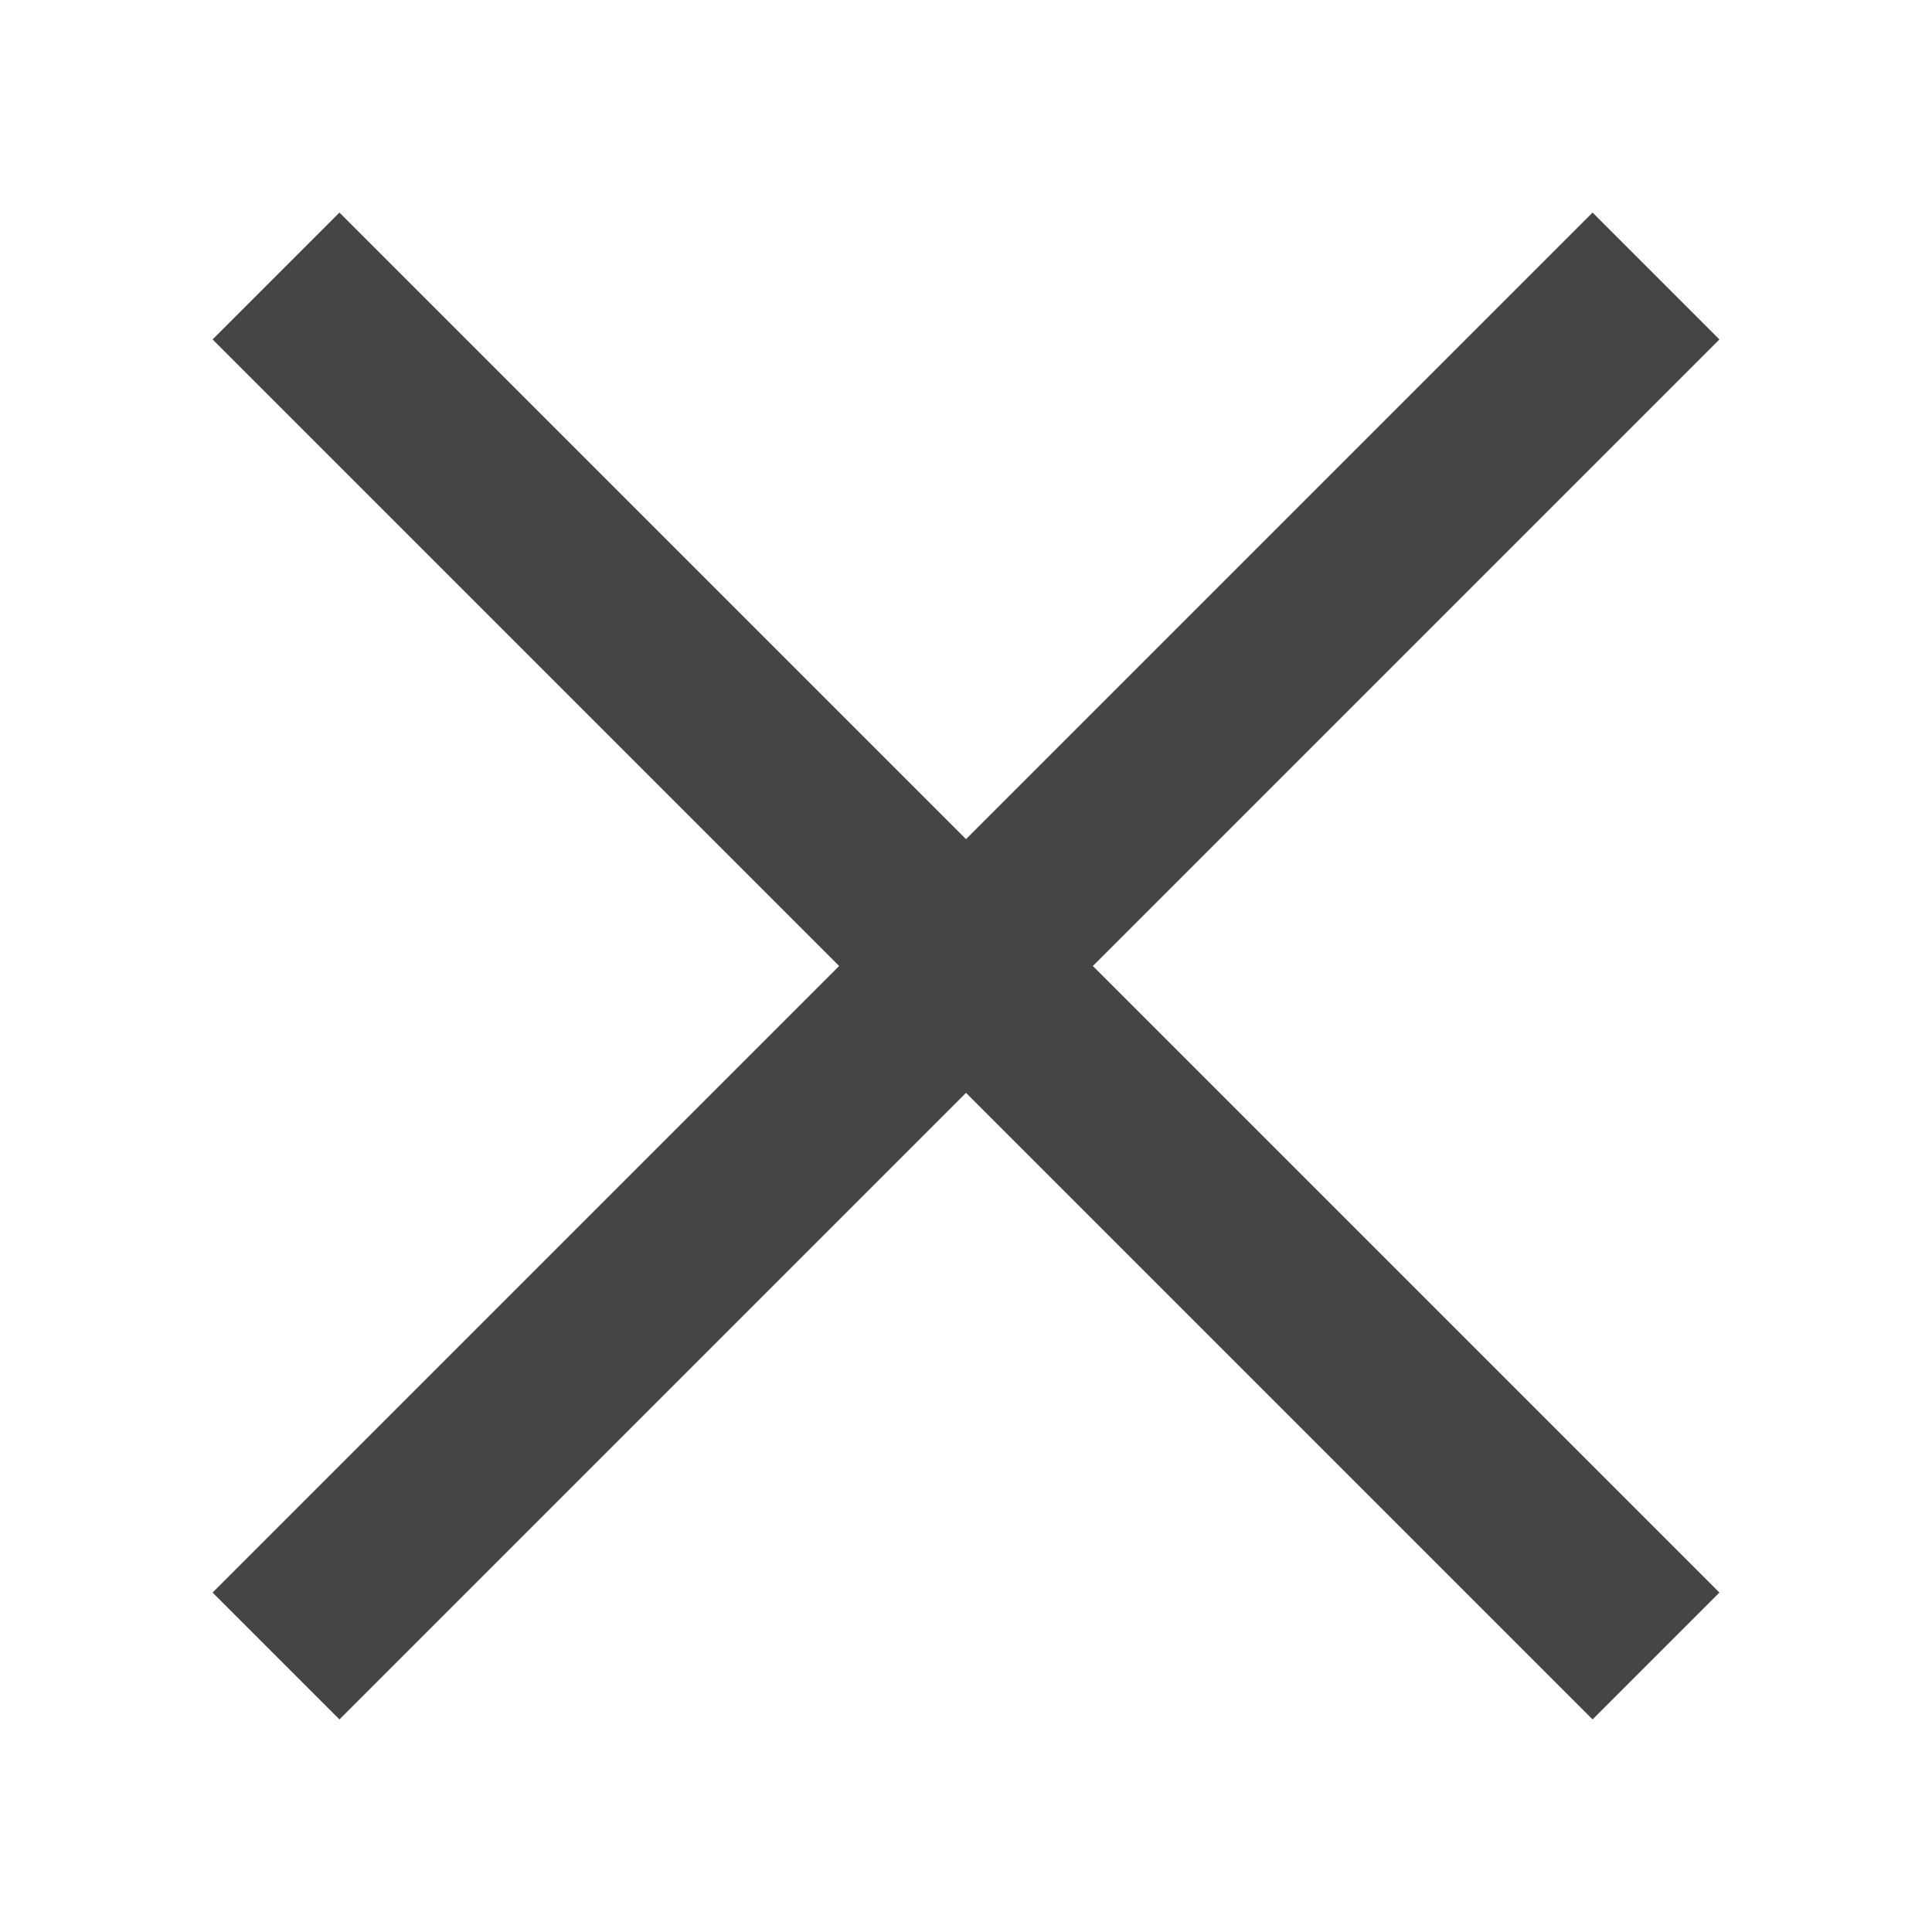 <svg width="7" height="7" viewBox="0 0 7 7" fill="none" xmlns="http://www.w3.org/2000/svg">
<path d="M1 1L6 6" stroke="#454545" stroke-width="0.65" stroke-linejoin="round"/>
<path d="M6 1L1 6" stroke="#454545" stroke-width="0.65" stroke-linejoin="round"/>
</svg>
